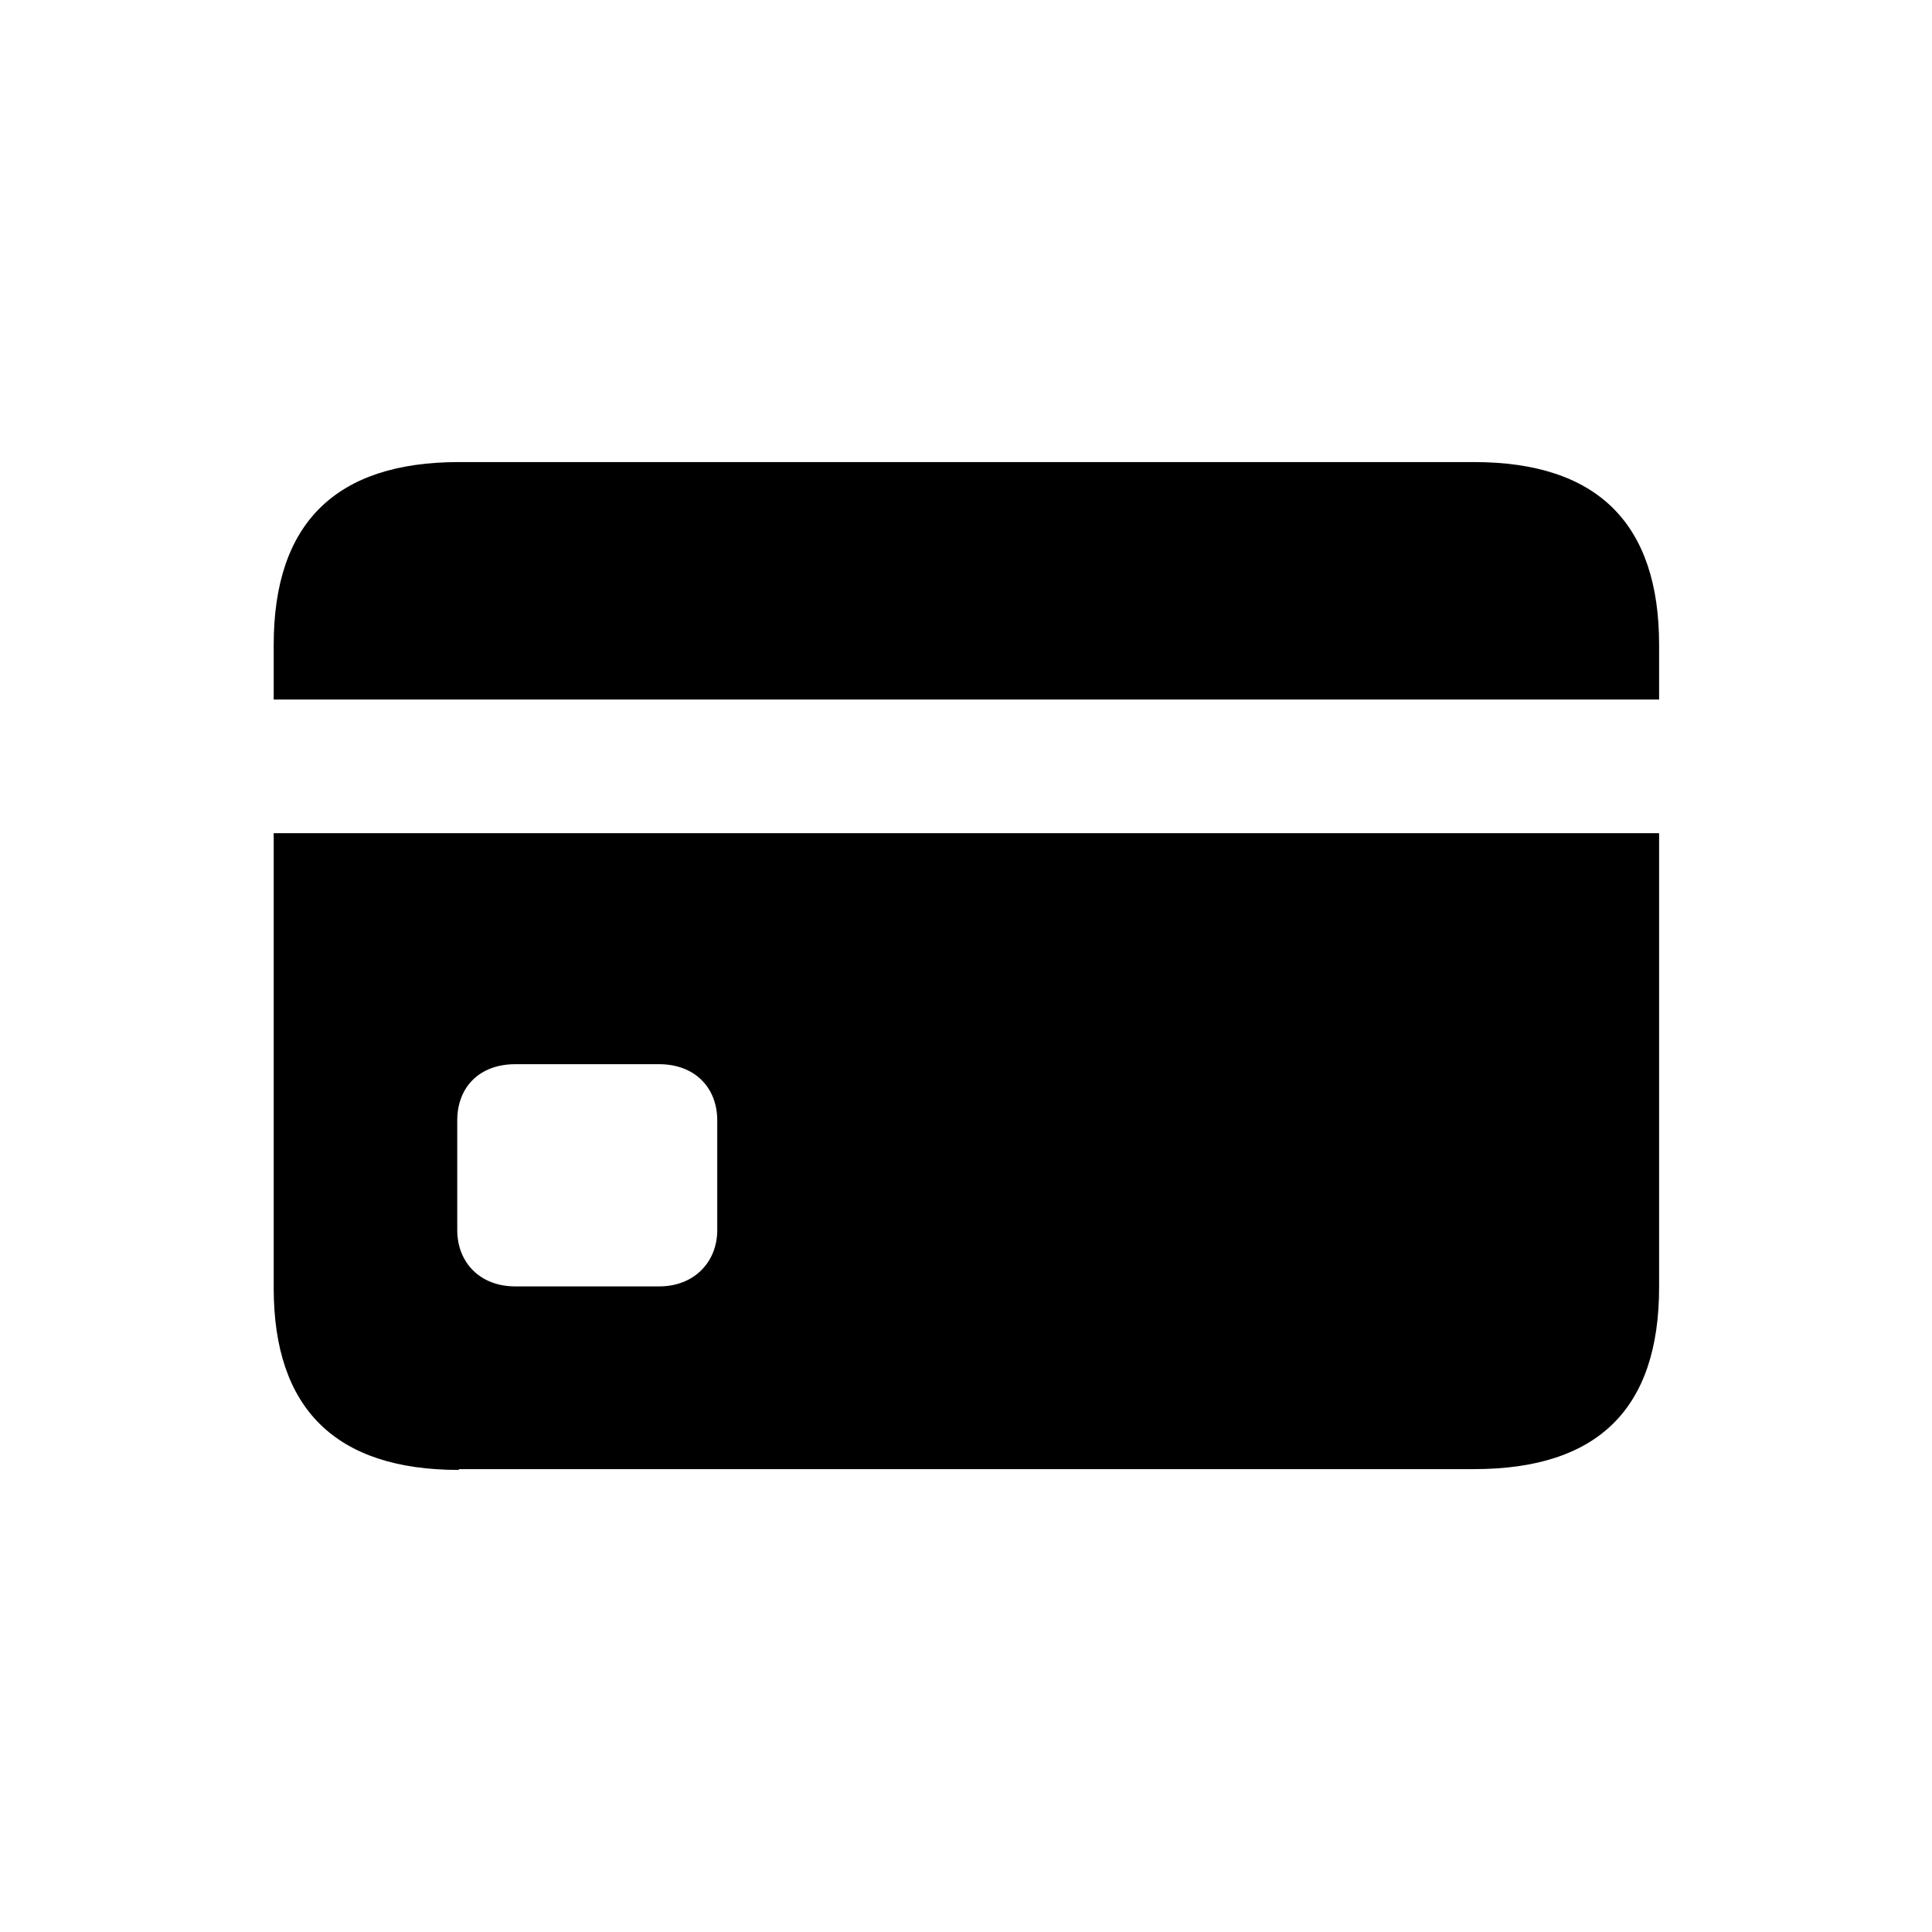 <svg width="24" height="24" fill="none" xmlns="http://www.w3.org/2000/svg">
  <path
    d="M18.31 5.74H5.7c-1.53 0-2.3.76-2.3 2.27v.68h17.21v-.68c0-1.5-.76-2.27-2.3-2.27ZM6.4 15.98c-.44 0-.72-.3-.72-.7v-1.36c0-.42.28-.7.72-.7h1.79c.43 0 .72.28.72.7v1.36c0 .4-.29.7-.72.7h-1.8Zm-.7 2.27h12.61c1.54 0 2.3-.75 2.3-2.26v-5.64H3.4V16c0 1.5.77 2.26 2.3 2.26Z"
    fill="currentColor"
  />
</svg>
